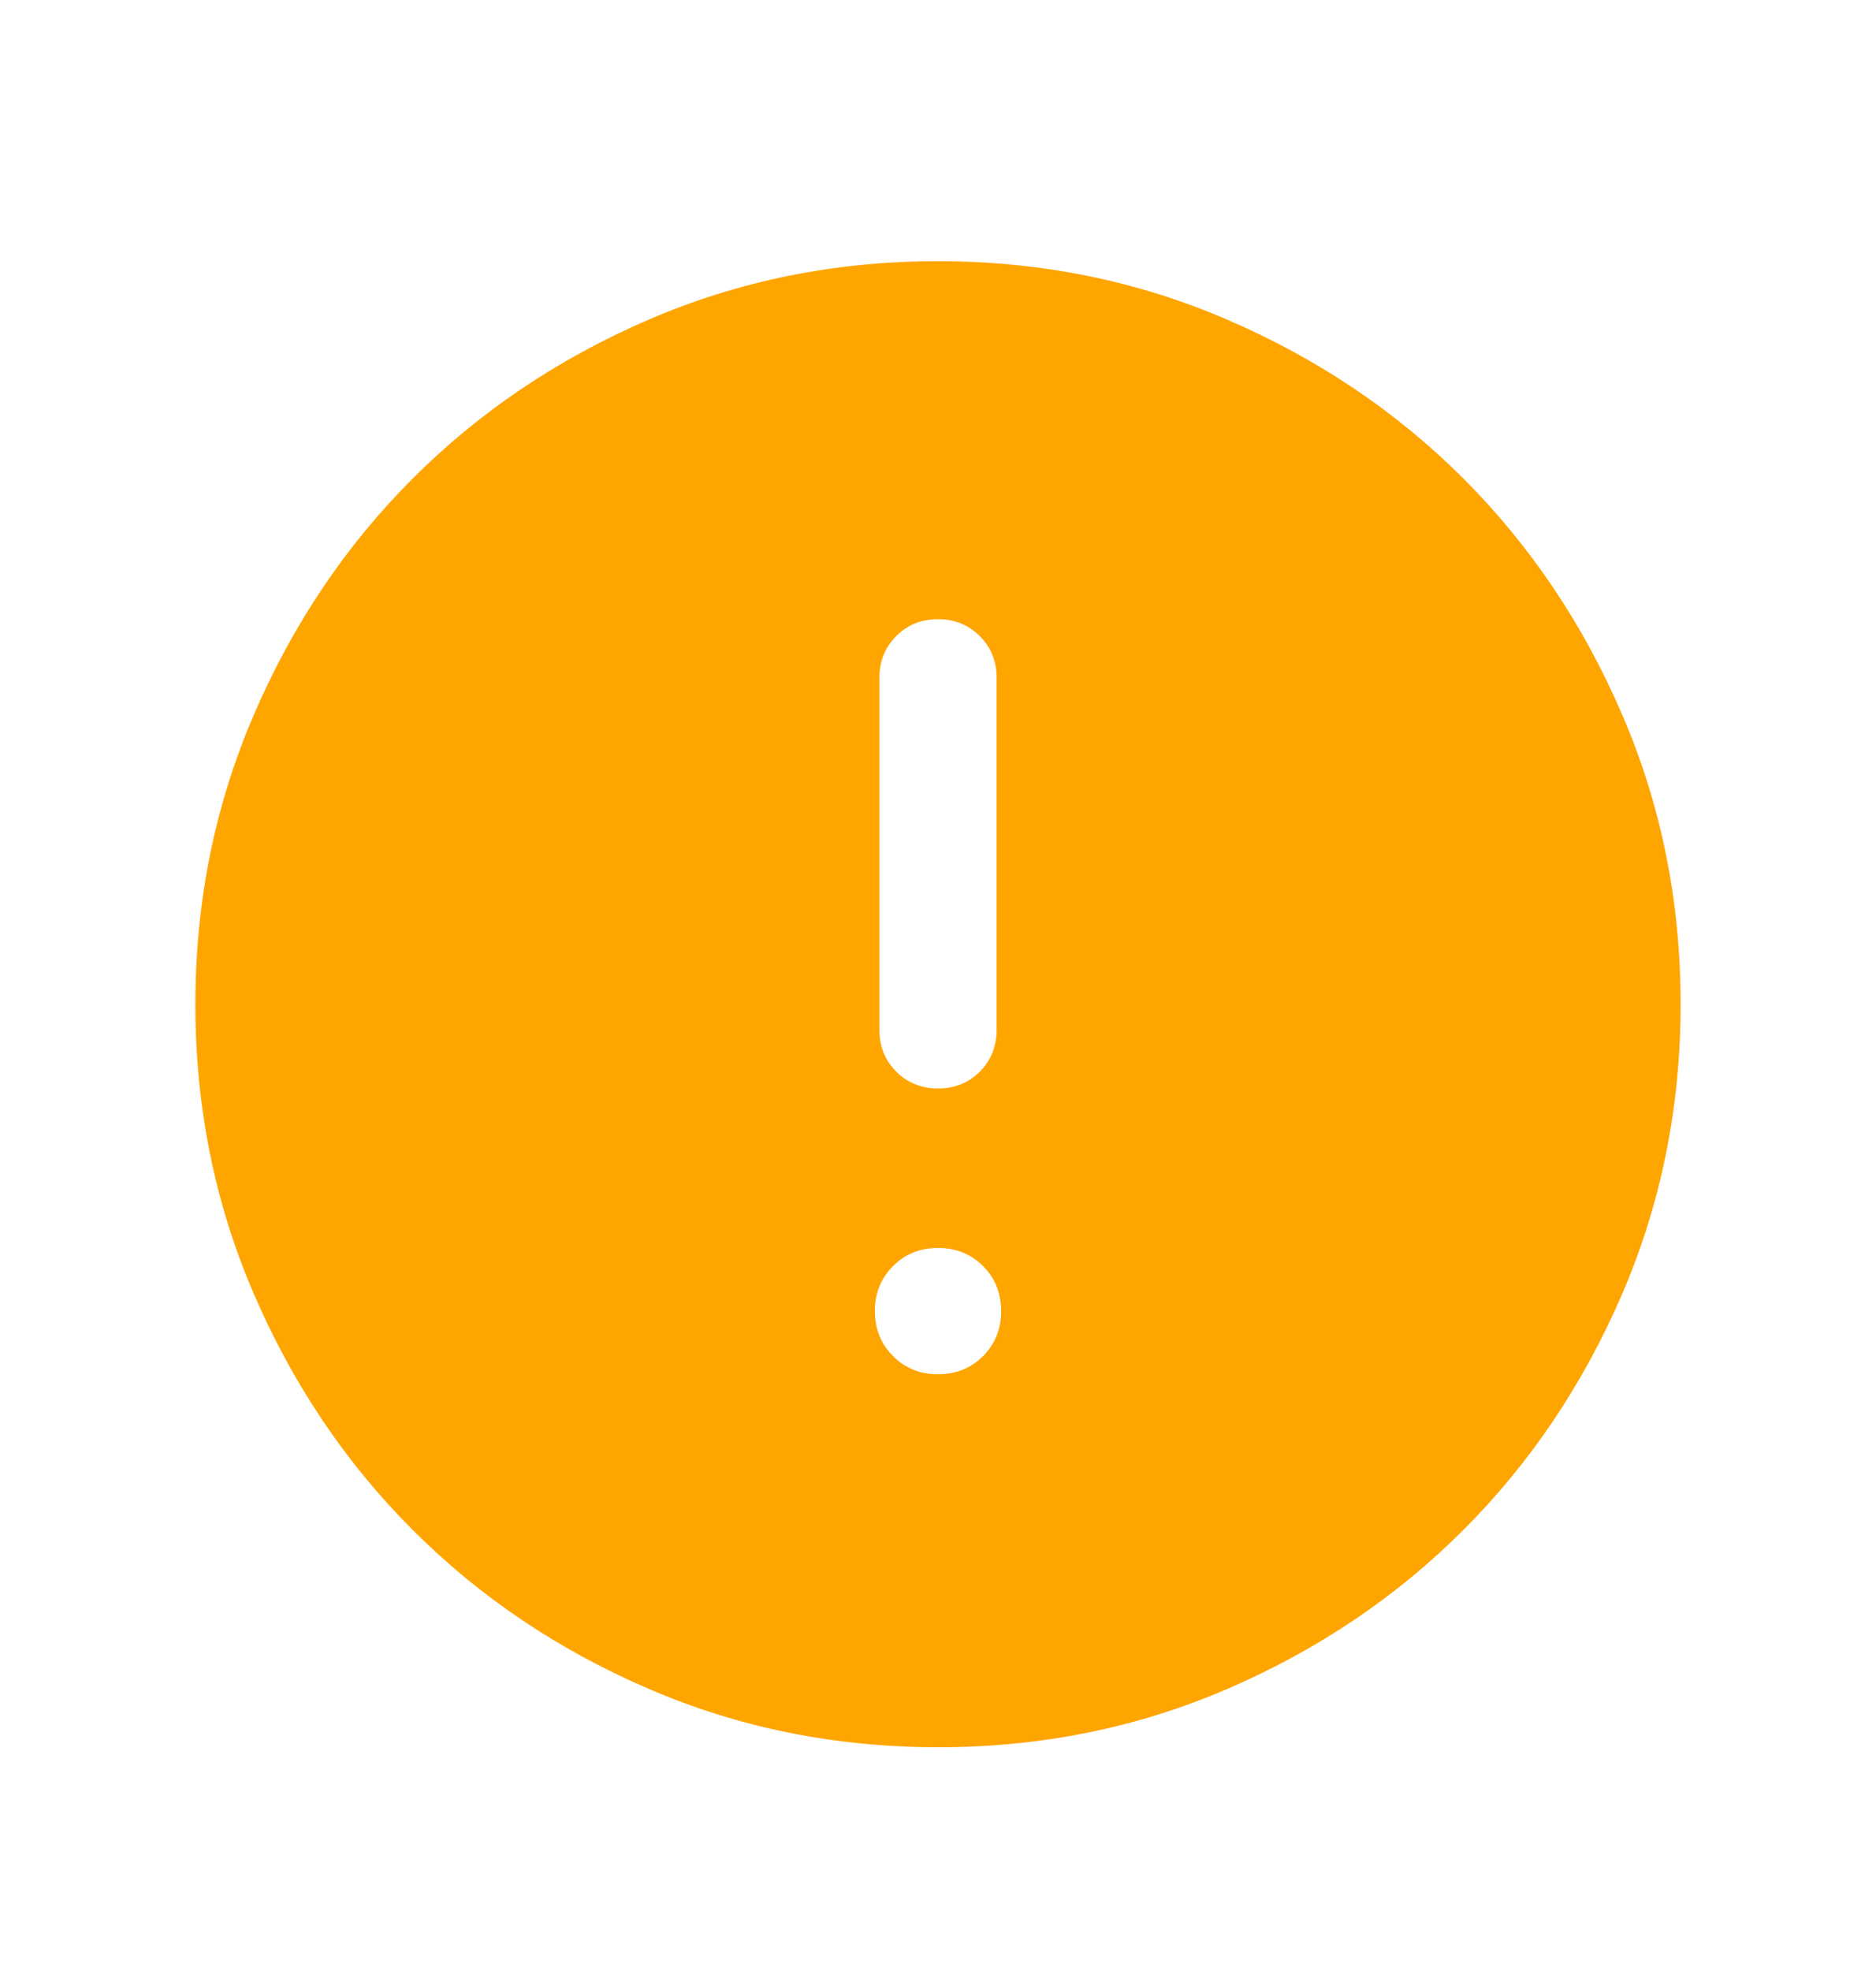 <svg width="20" height="21" viewBox="0 0 20 21" fill="none" xmlns="http://www.w3.org/2000/svg">
<path d="M10 14.642C10.191 14.642 10.351 14.578 10.48 14.449C10.609 14.32 10.673 14.16 10.673 13.969C10.673 13.778 10.609 13.618 10.48 13.489C10.351 13.361 10.191 13.296 10 13.296C9.809 13.296 9.65 13.361 9.521 13.489C9.392 13.618 9.327 13.778 9.327 13.969C9.327 14.16 9.392 14.32 9.521 14.449C9.65 14.578 9.809 14.642 10 14.642ZM10 11.597C10.178 11.597 10.326 11.537 10.446 11.418C10.565 11.298 10.625 11.149 10.625 10.972V7.222C10.625 7.045 10.565 6.897 10.445 6.777C10.325 6.657 10.177 6.597 10 6.597C9.823 6.597 9.674 6.657 9.555 6.777C9.435 6.897 9.375 7.045 9.375 7.222V10.972C9.375 11.149 9.435 11.298 9.555 11.418C9.675 11.537 9.823 11.597 10 11.597ZM10.002 18.616C8.907 18.616 7.877 18.409 6.914 17.993C5.95 17.578 5.112 17.014 4.4 16.301C3.687 15.589 3.123 14.751 2.707 13.788C2.291 12.825 2.083 11.796 2.083 10.701C2.083 9.606 2.291 8.577 2.707 7.614C3.122 6.65 3.686 5.812 4.399 5.099C5.111 4.387 5.949 3.823 6.912 3.407C7.875 2.991 8.904 2.783 9.999 2.783C11.094 2.783 12.123 2.991 13.086 3.407C14.05 3.822 14.888 4.386 15.601 5.098C16.313 5.811 16.878 6.648 17.293 7.612C17.709 8.575 17.917 9.604 17.917 10.698C17.917 11.793 17.709 12.823 17.294 13.786C16.878 14.75 16.314 15.588 15.602 16.3C14.889 17.013 14.052 17.577 13.088 17.993C12.125 18.409 11.097 18.616 10.002 18.616Z" fill="#FFA500"/>
</svg>

